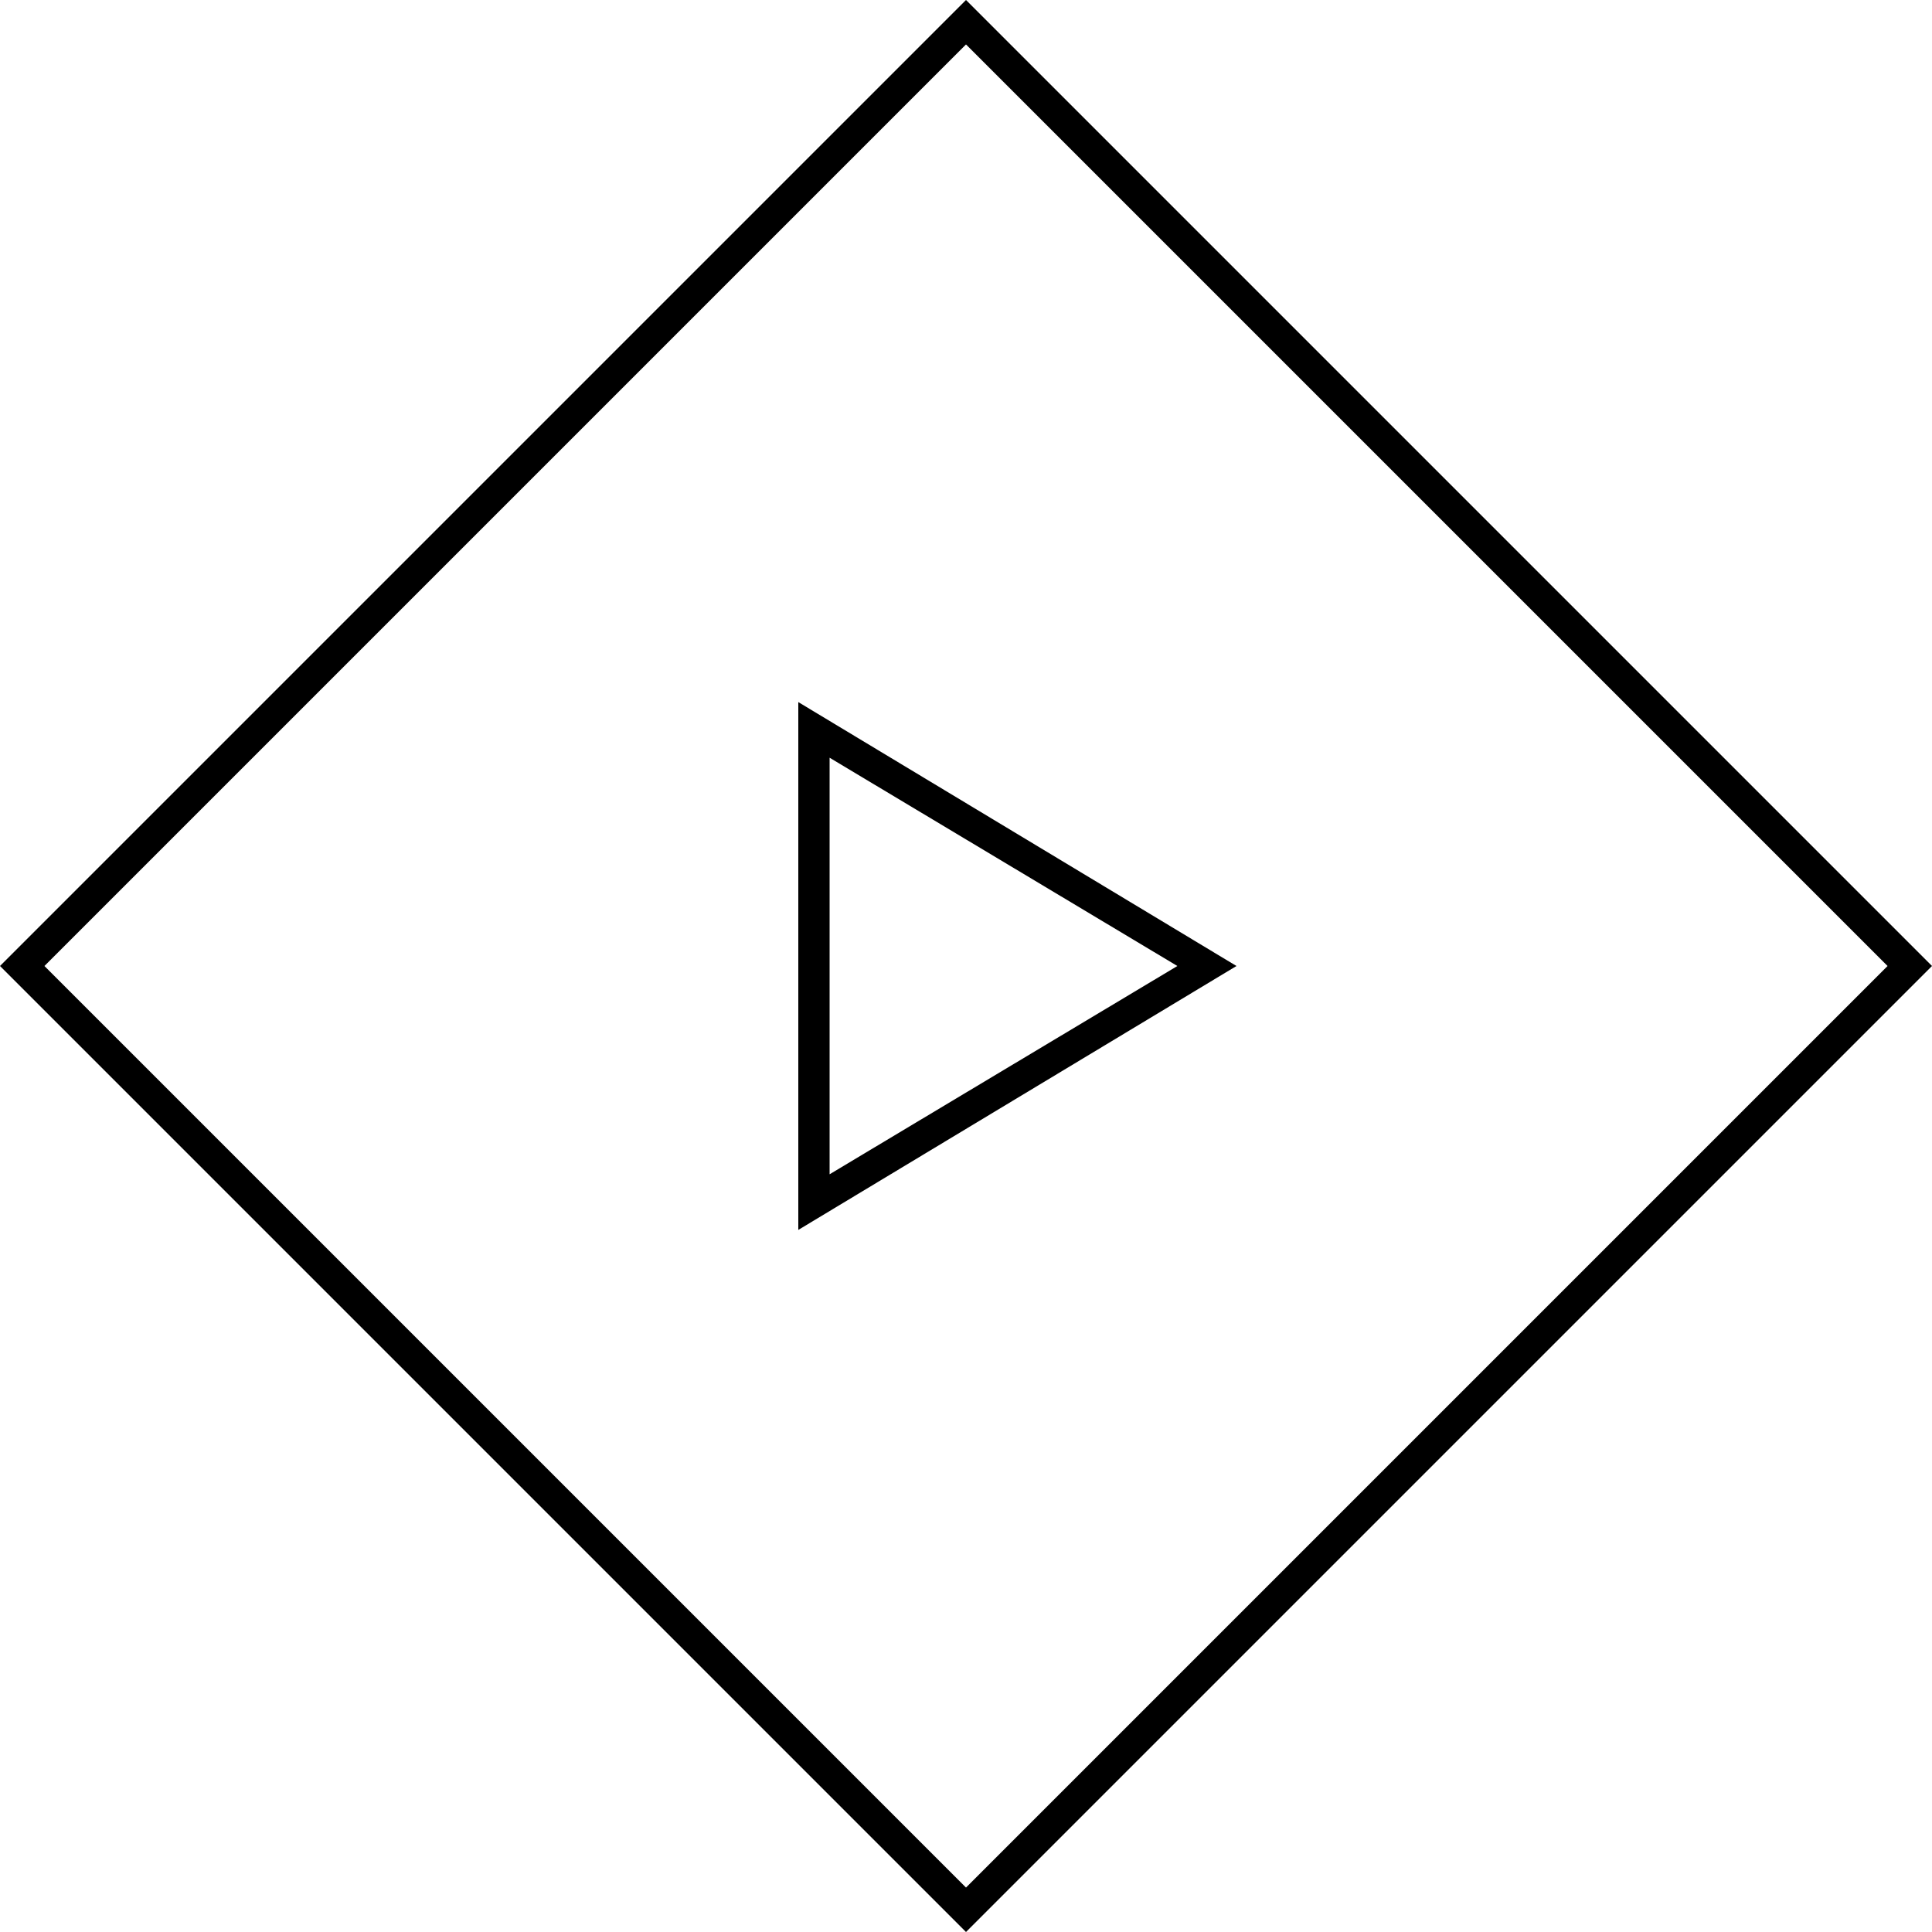 <?xml version="1.0" encoding="UTF-8" standalone="no"?>
<svg
   xmlns:dc="http://purl.org/dc/elements/1.1/"
   xmlns:cc="http://creativecommons.org/ns#"
   xmlns:rdf="http://www.w3.org/1999/02/22-rdf-syntax-ns#"
   xmlns:svg="http://www.w3.org/2000/svg"
   xmlns="http://www.w3.org/2000/svg"
   xmlns:sodipodi="http://sodipodi.sourceforge.net/DTD/sodipodi-0.dtd"
   xmlns:inkscape="http://www.inkscape.org/namespaces/inkscape"
   viewBox="0 0 50 50"
   version="1.1"
   id="svg3723"
   sodipodi:docname="player_icon2.svg"
   inkscape:version="0.92.2 (5c3e80d, 2017-08-06)">
  <defs
     id="defs3727" />
  <sodipodi:namedview
     pagecolor="#ffffff"
     bordercolor="#666666"
     borderopacity="1"
     objecttolerance="10"
     gridtolerance="10"
     guidetolerance="10"
     inkscape:pageopacity="0"
     inkscape:pageshadow="2"
     inkscape:window-width="1920"
     inkscape:window-height="1017"
     id="namedview3725"
     showgrid="false"
     inkscape:zoom="17"
     inkscape:cx="15.441176"
     inkscape:cy="25"
     inkscape:window-x="-8"
     inkscape:window-y="-8"
     inkscape:window-maximized="1"
     inkscape:current-layer="svg3723" />
  <title
     id="title3715">Zasób 66zak_</title>
  <path
     style="fill:#ffffff;stroke:none;stroke-width:1px;stroke-linecap:butt;stroke-linejoin:miter;stroke-opacity:1;opacity:0"
     d="M 25 1.15 L 1.15 25 L 25 48.85 L 48.85 25 L 25 1.15 z M 21.471 19.609 L 30.471 25 L 21.471 30.391 L 21.471 19.609 z "
     id="path3731" />
  <g
     id="Warstwa_2"
     data-name="Warstwa 2">
    <g
       id="Warstwa_1-2"
       data-name="Warstwa 1">
      <path
         d="M25,0,0,25,25,50,50,25ZM1.15,25,25,1.15,48.85,25,25,48.85Z"
         id="path3717" />
      <path
         d="M20.66,18.17V31.83L32,25Zm.81,1.44,9,5.39-9,5.39Z"
         id="path3719" />
    </g>
  </g>
</svg>
